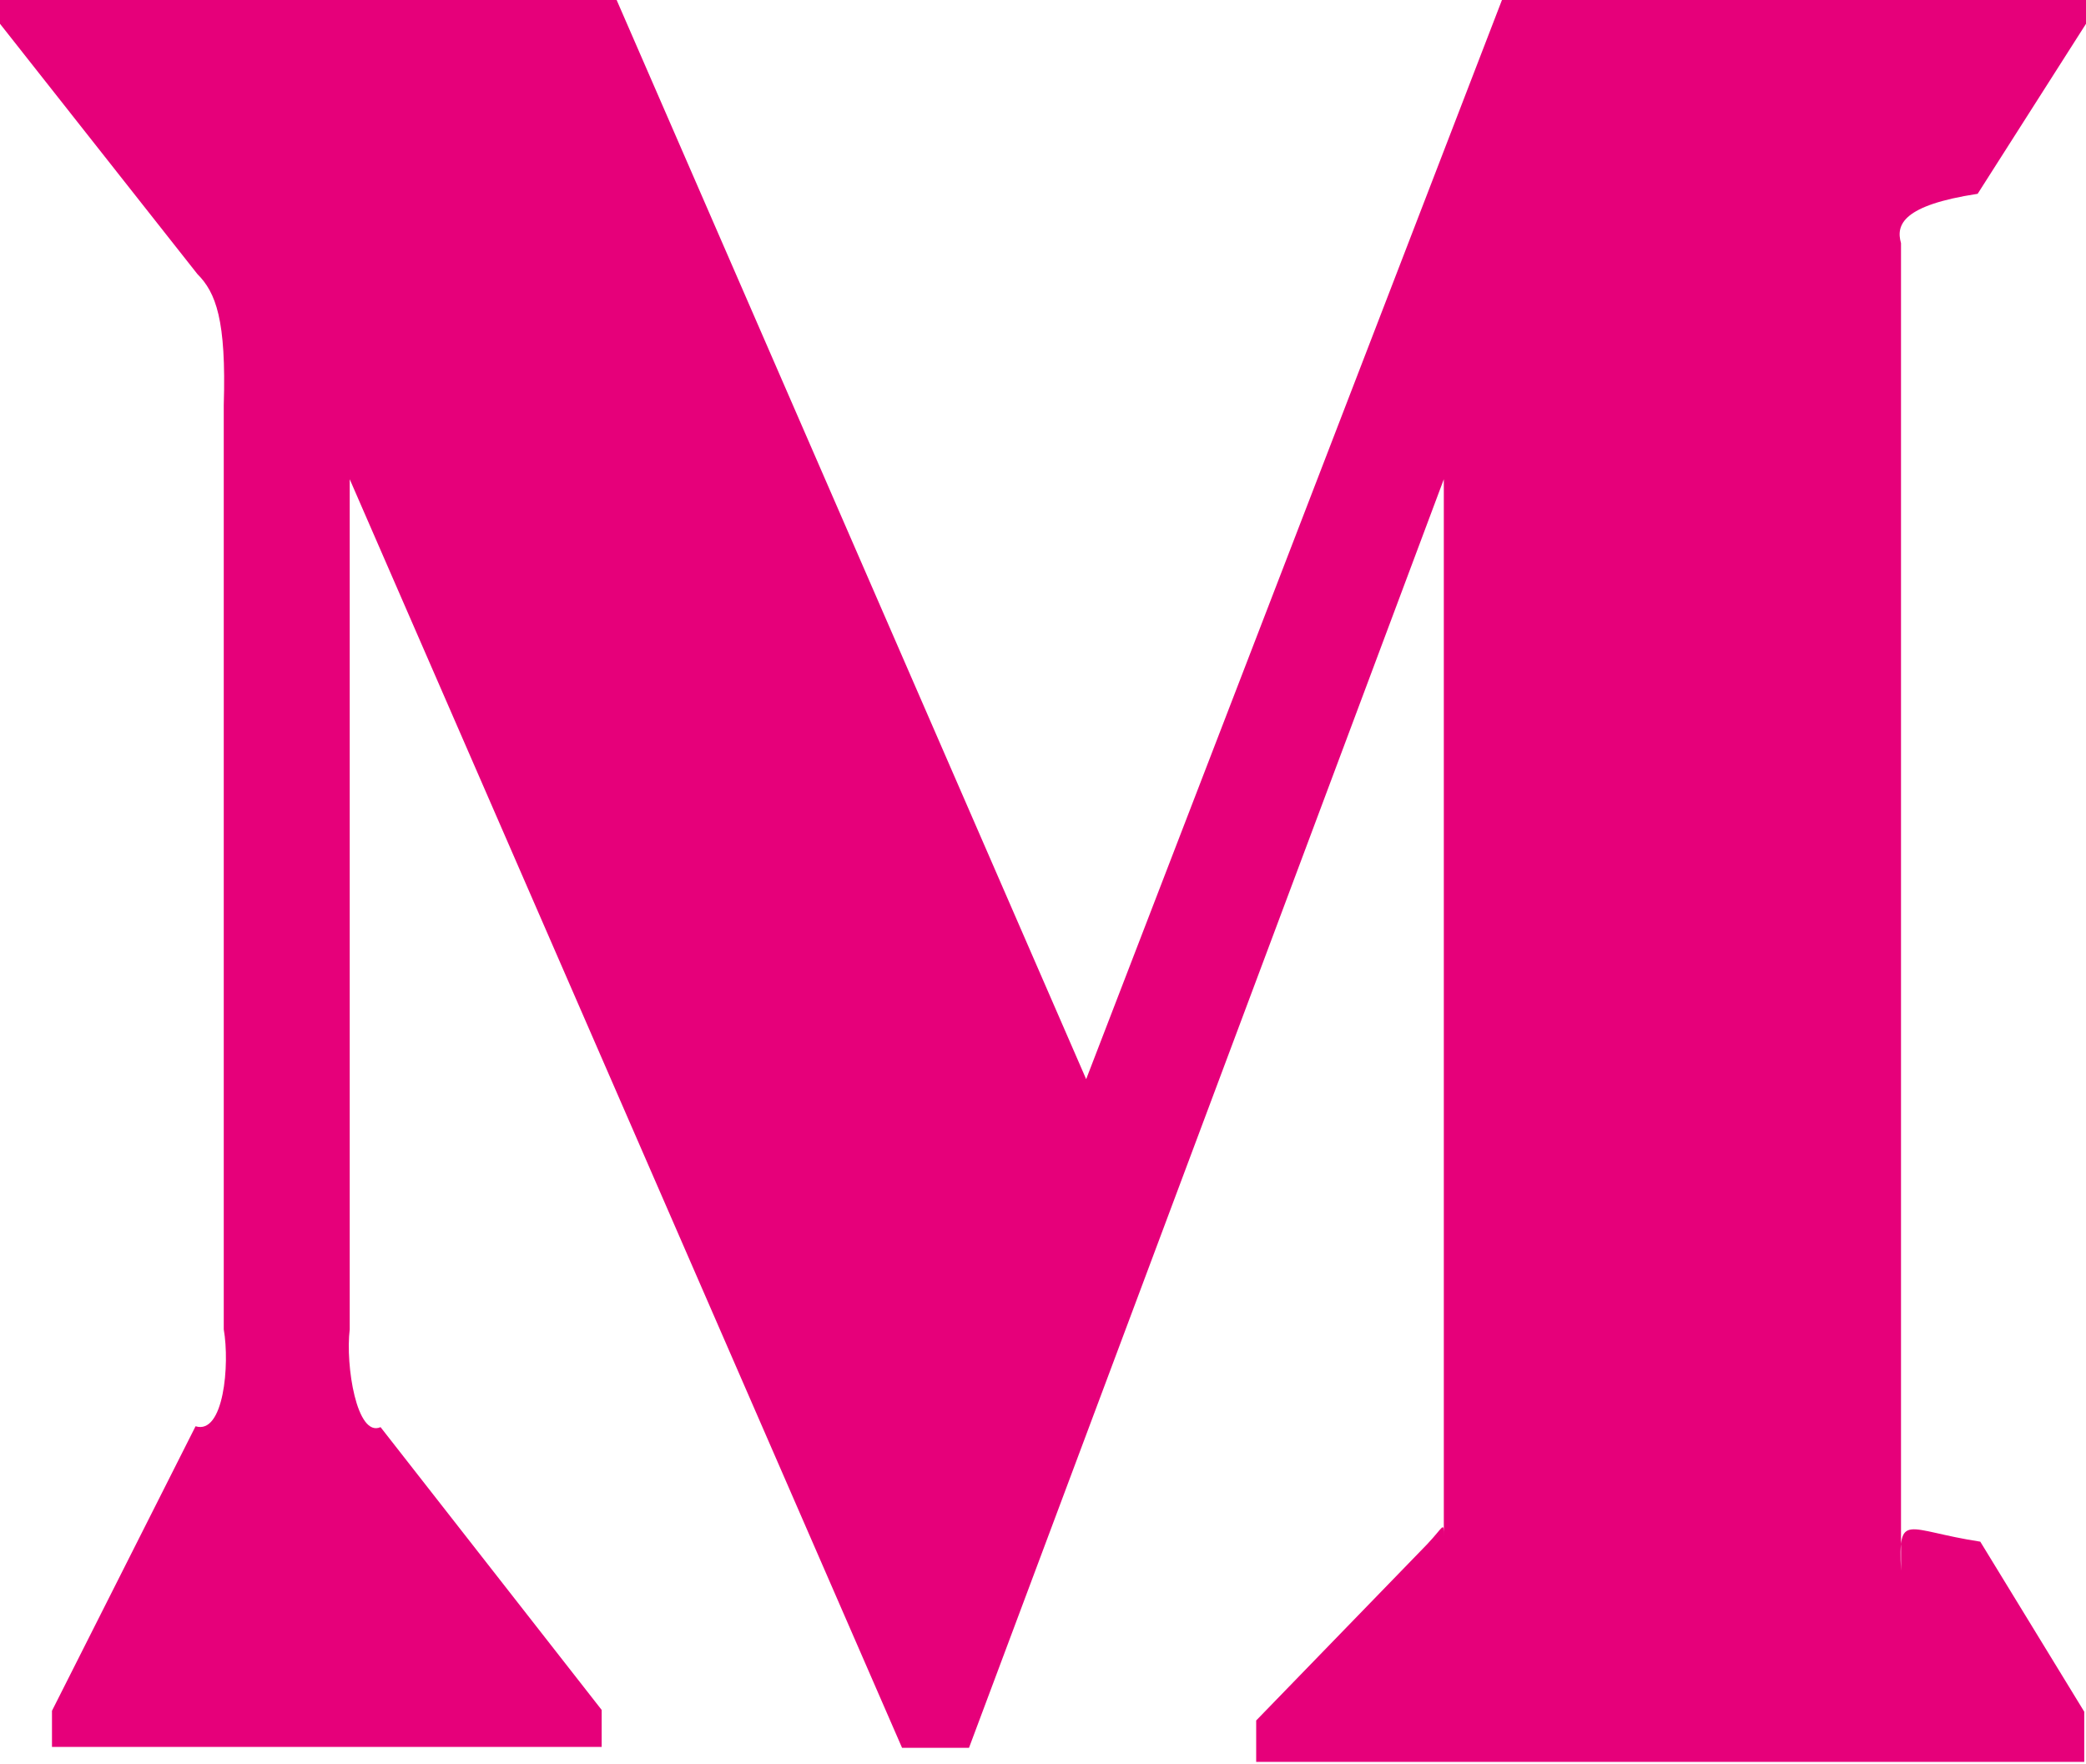 <svg xmlns="http://www.w3.org/2000/svg" viewBox="0 0 23.68 20.02"><defs><style>.cls-1{fill:#e6007a;fill-rule:evenodd;}</style></defs><g id="图层_2" data-name="图层 2"><g id="图层_1-2" data-name="图层 1"><path class="cls-1" d="M22.45,2.2,23.68.27V0H17.05L12.33,12.25,7,0H0V.27L2.24,3.11c.21.21.33.52.3,1.49V15.09c.07.4,0,1.2-.32,1.1L.59,19.42v.41H6.83v-.42L4.32,16.2c-.27.12-.4-.7-.35-1.11V5.44l6.27,14.4H11l5.39-14.4v12c0-.18,0-.11-.19.09l-1.94,2V20h9.4v-.57l-1.18-1.93c-.85-.13-.93-.35-.9.33V2.76C21.52,2.55,21.6,2.33,22.45,2.2Z"/></g></g></svg>